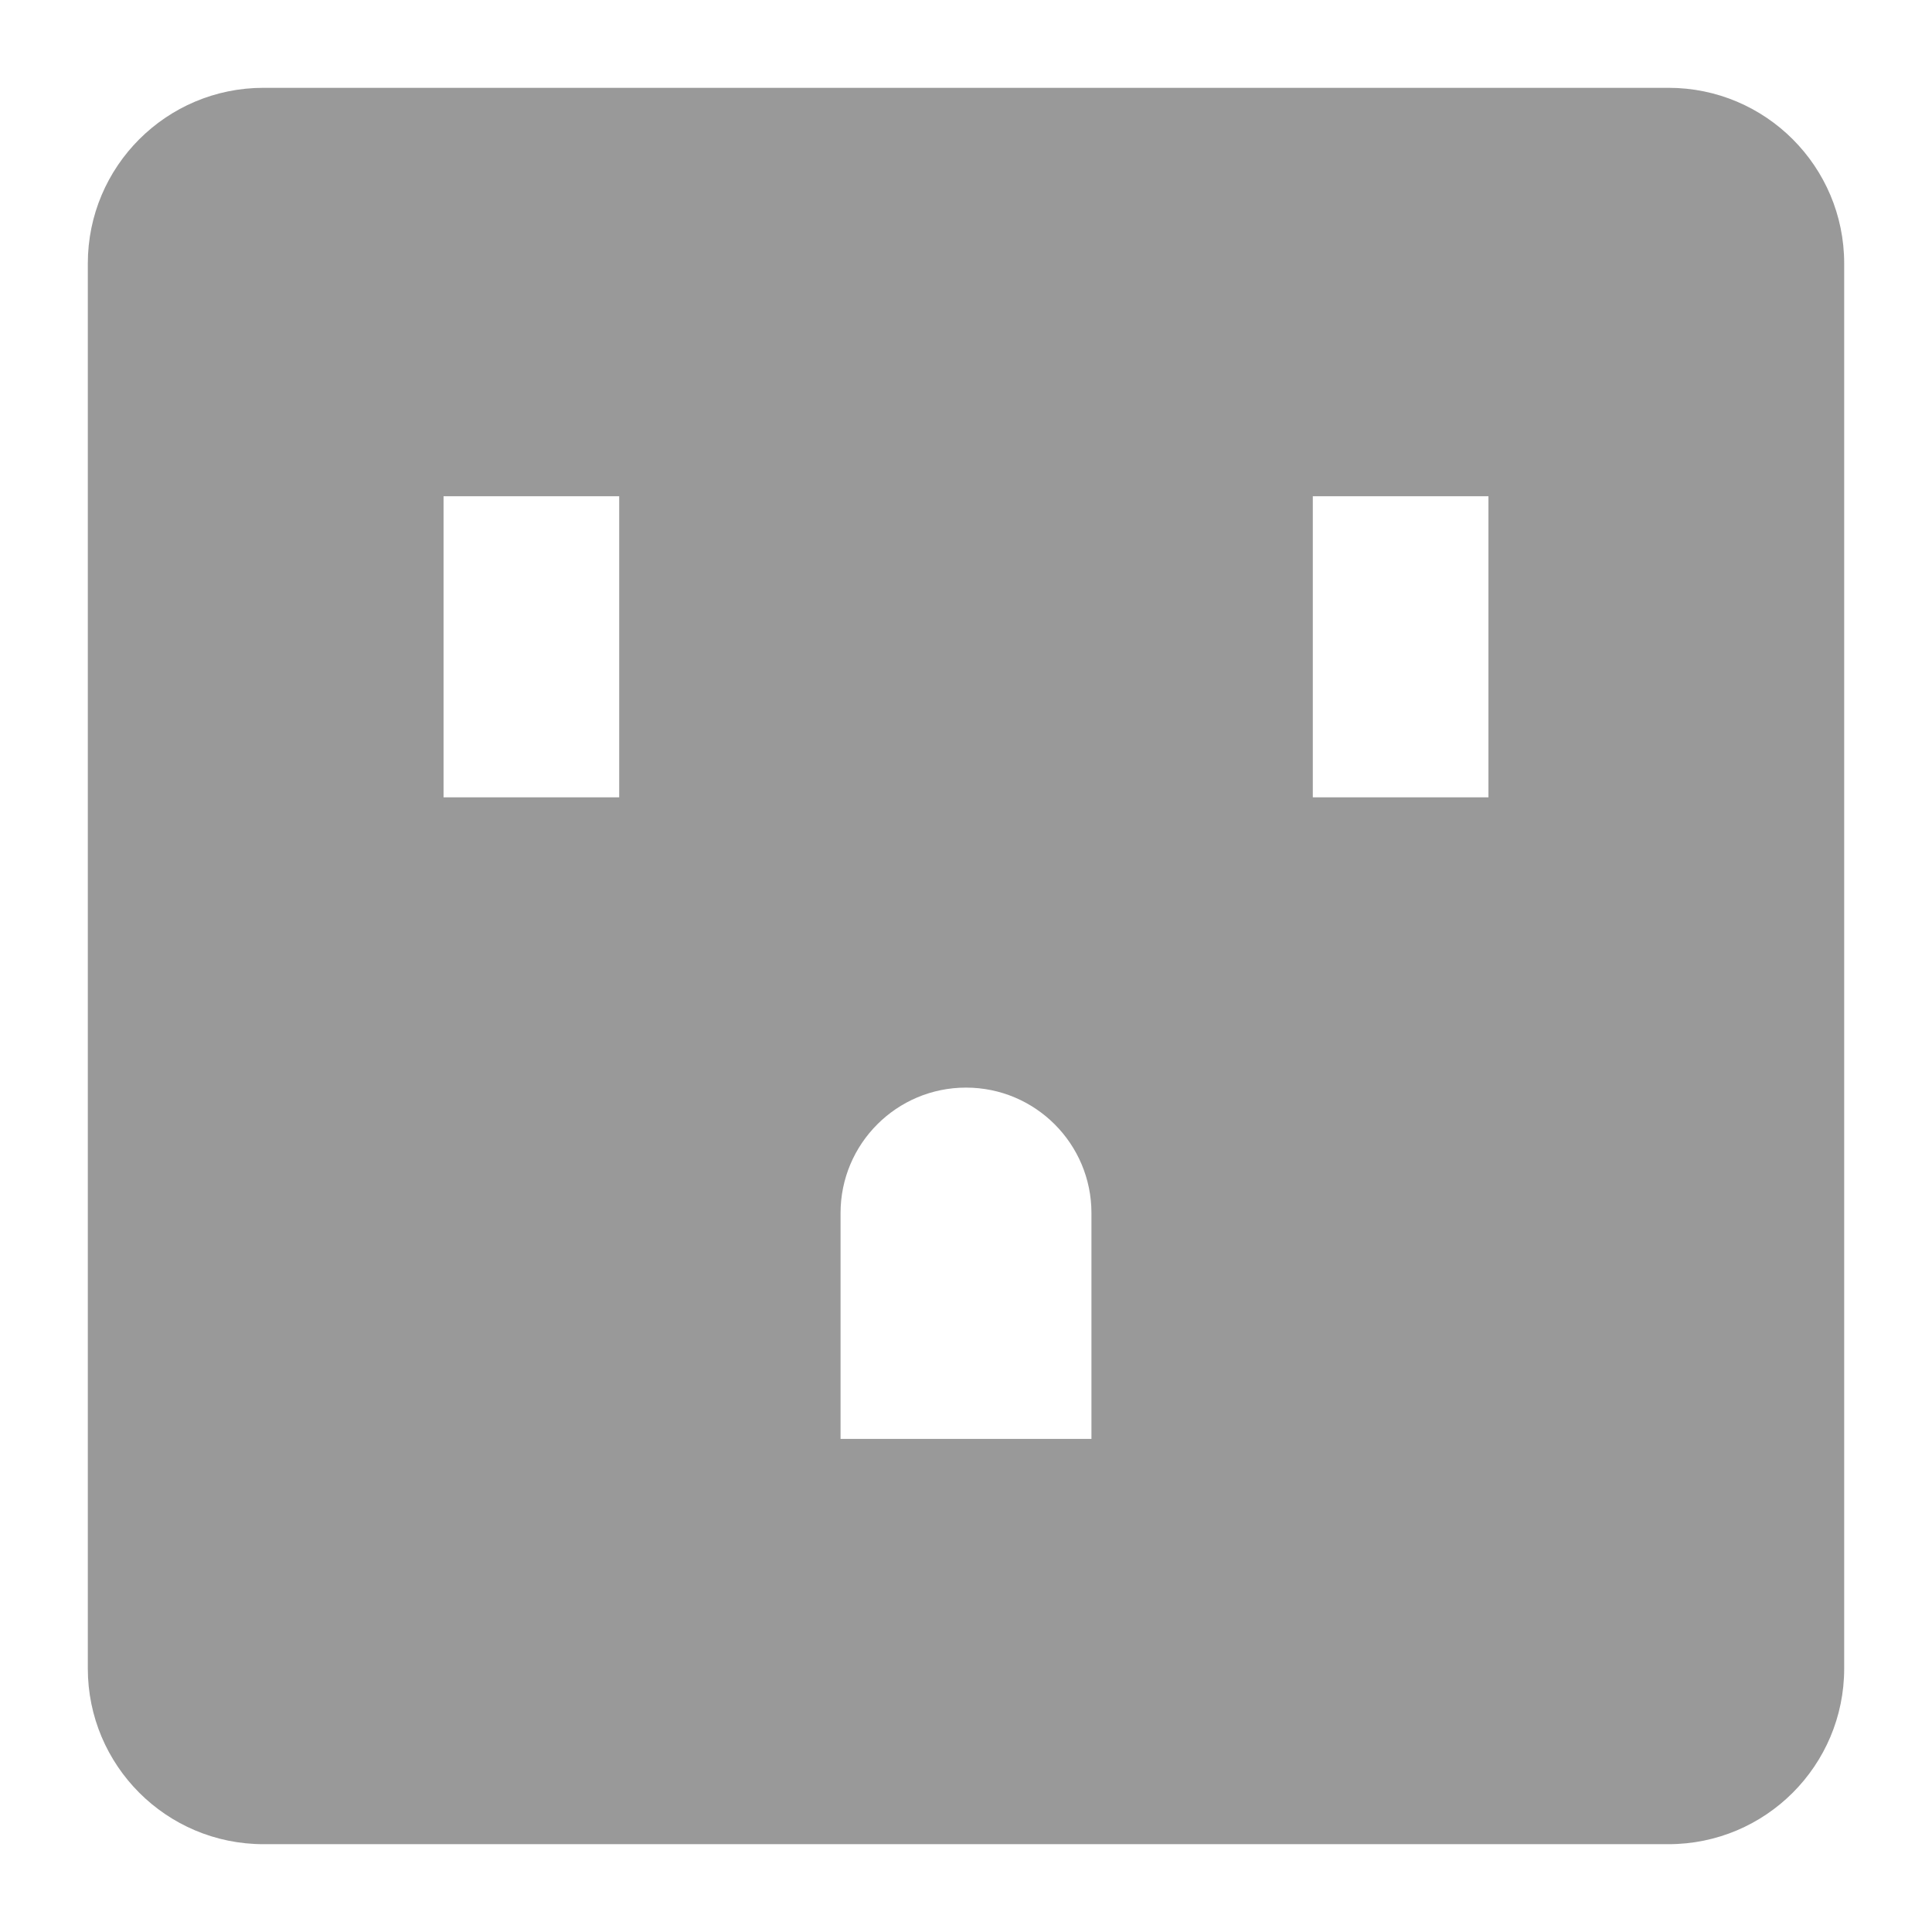 <?xml version="1.0" encoding="UTF-8"?>
<svg width="88px" height="88px" viewBox="0 0 88 88" version="1.1" xmlns="http://www.w3.org/2000/svg" xmlns:xlink="http://www.w3.org/1999/xlink">
    <!-- Generator: Sketch 51 (57462) - http://www.bohemiancoding.com/sketch -->
    <title>Device2/devices_icon_plug1_s </title>
    <desc>Created with Sketch.</desc>
    <defs></defs>
    <g id="Device2/devices_icon_plug1_s-" stroke="none" stroke-width="1" fill="none" fill-rule="evenodd">
        <path d="M59.797,36.318 L67.797,36.318 L67.797,22.604 L59.797,22.604 L59.797,36.318 Z M49.714,65.539 L38.286,65.539 L38.286,55.253 C38.286,52.097 40.844,49.539 44,49.539 C47.156,49.539 49.714,52.097 49.714,55.253 L49.714,65.539 Z M20.203,36.318 L28.203,36.318 L28.203,22.604 L20.203,22.604 L20.203,36.318 Z M76,4 L12,4 C7.582,4 4,7.582 4,12 L4,76 C4,80.418 7.582,84 12,84 L76,84 C80.418,84 84,80.418 84,76 L84,12 C84,7.582 80.418,4 76,4 Z" id="Page-1" fill="#999999"></path>
    </g>
</svg>